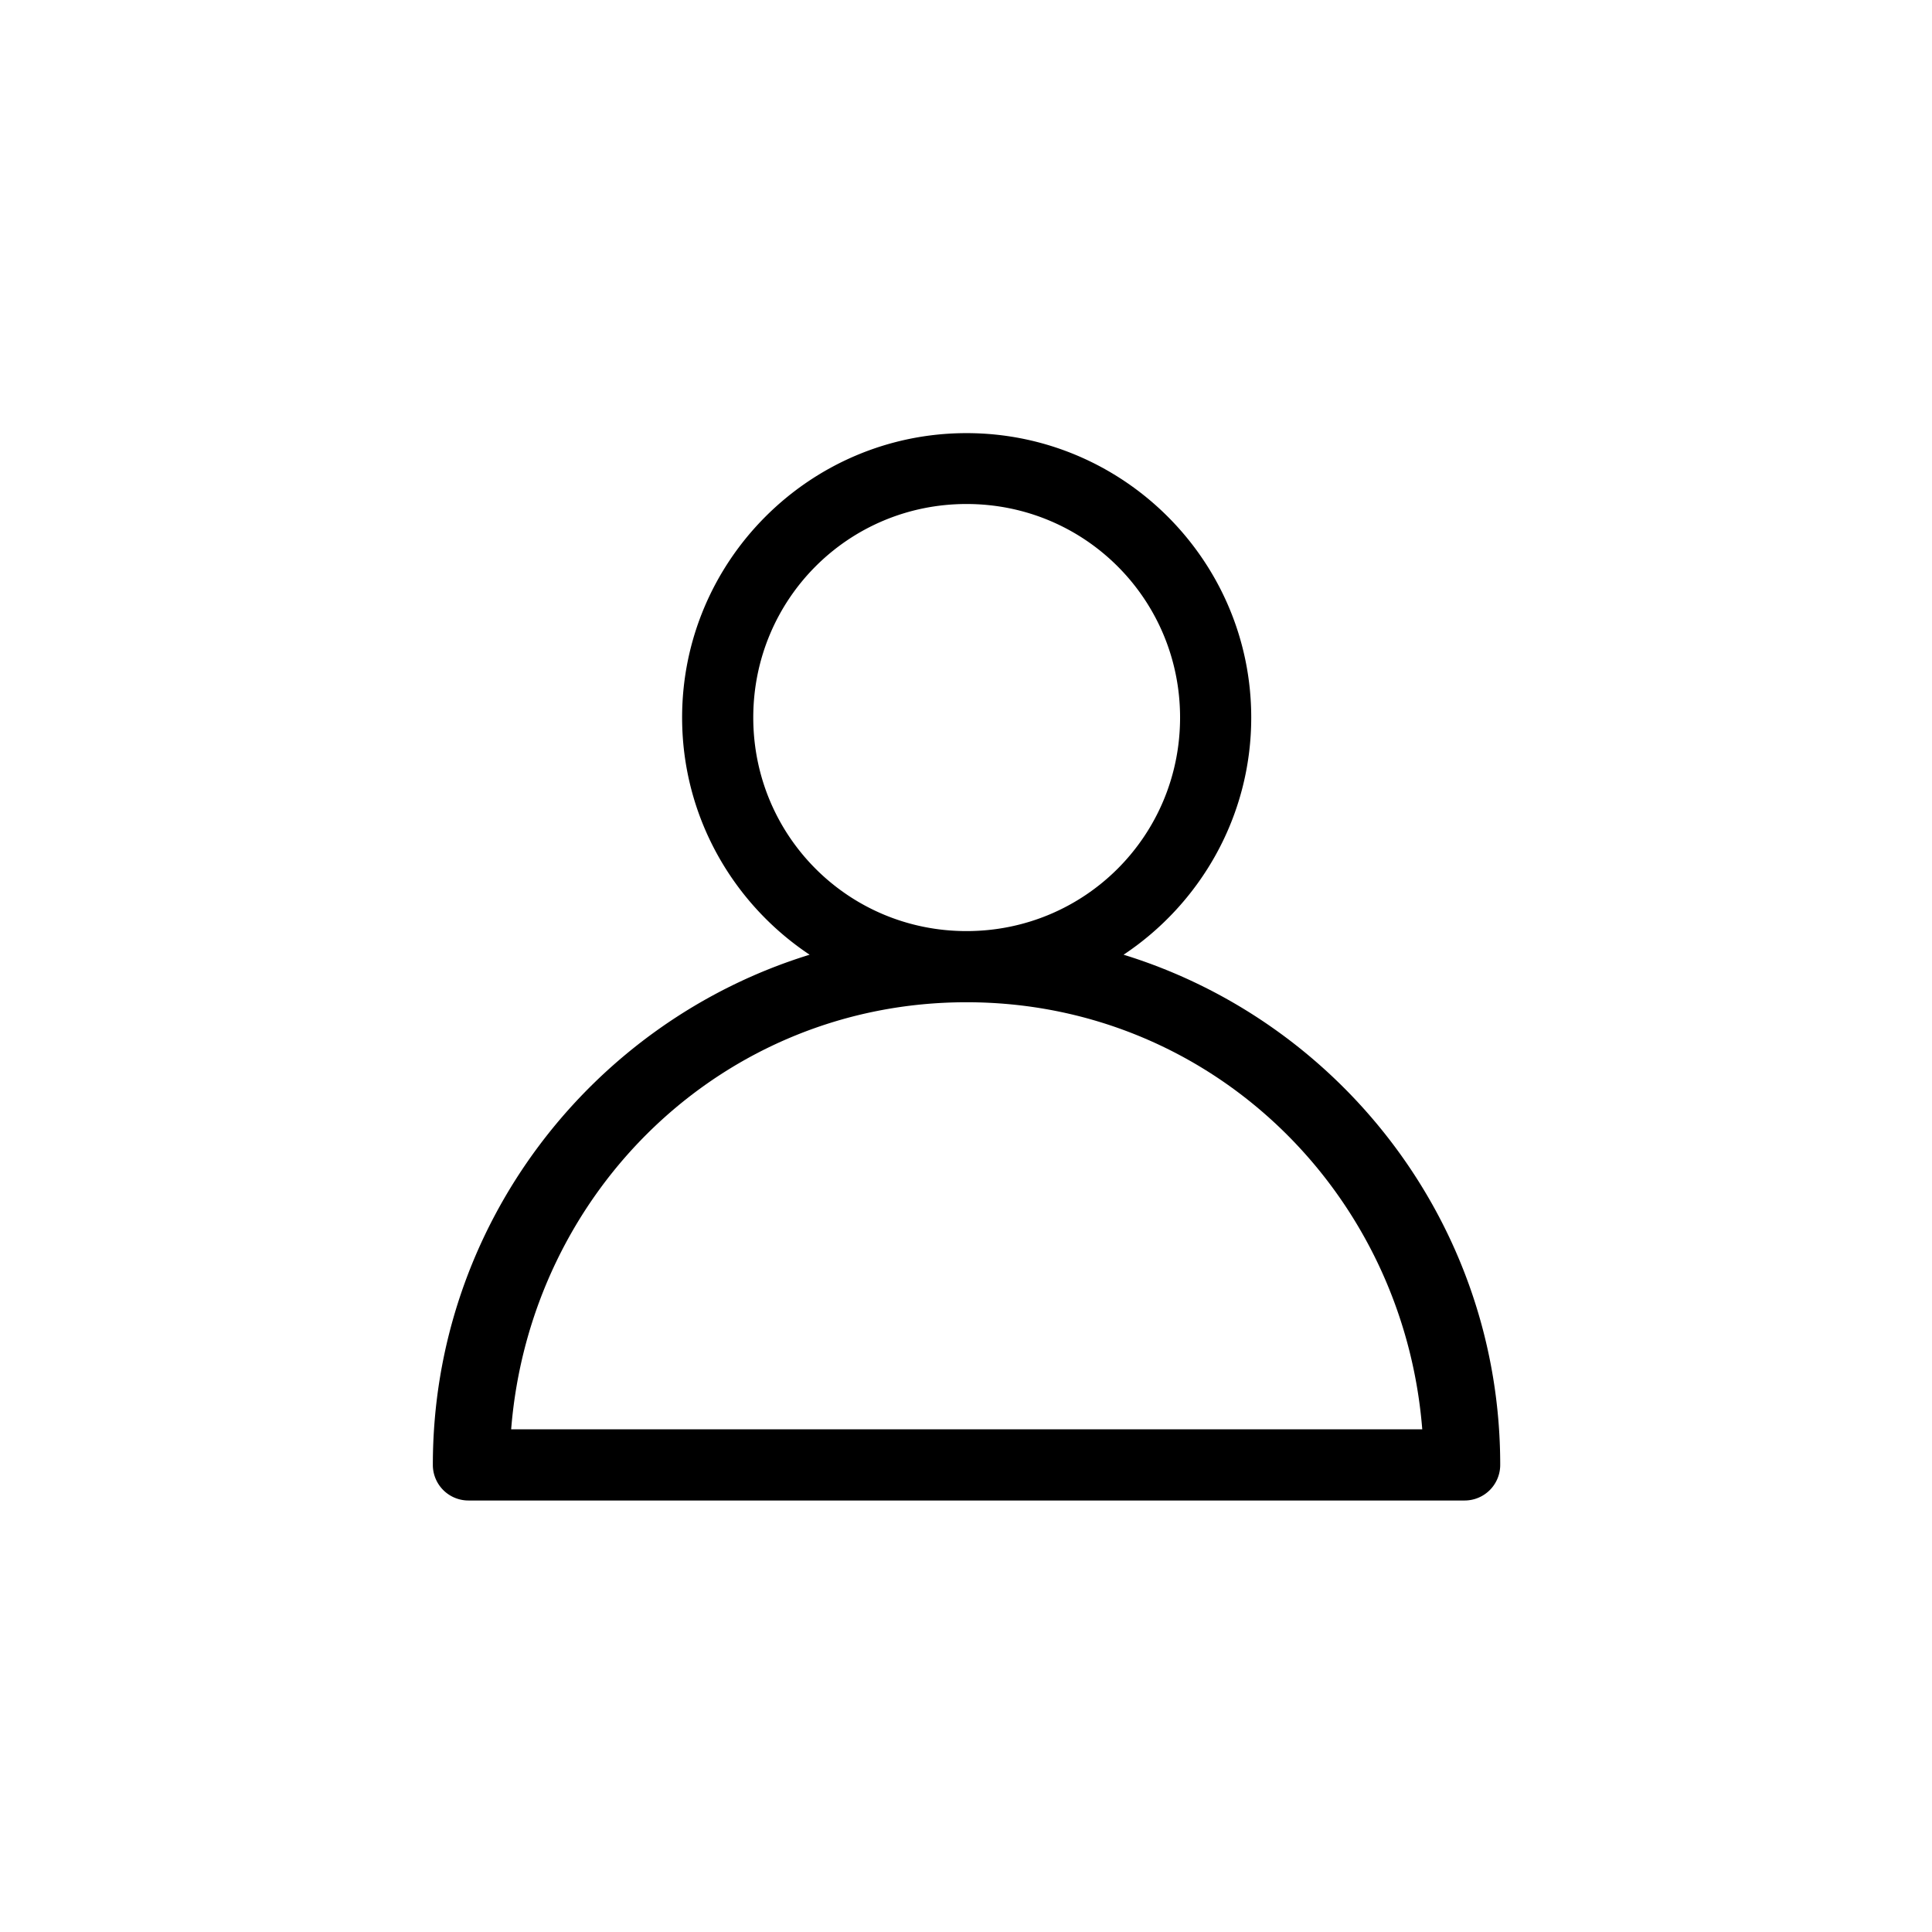 <!DOCTYPE svg PUBLIC "-//W3C//DTD SVG 1.1//EN" "http://www.w3.org/Graphics/SVG/1.1/DTD/svg11.dtd">
<!-- Uploaded to: SVG Repo, www.svgrepo.com, Transformed by: SVG Repo Mixer Tools -->
<svg width="800px" height="800px" viewBox="-2.96 -2.96 14.39 14.39" id="svg8" version="1.1" xmlns="http://www.w3.org/2000/svg" xmlns:cc="http://creativecommons.org/ns#" xmlns:dc="http://purl.org/dc/elements/1.1/" xmlns:inkscape="http://www.inkscape.org/namespaces/inkscape" xmlns:rdf="http://www.w3.org/1999/02/22-rdf-syntax-ns#" xmlns:sodipodi="http://sodipodi.sourceforge.net/DTD/sodipodi-0.dtd" xmlns:svg="http://www.w3.org/2000/svg" fill="#000000" stroke="#000000">
<rect x="-2.96" y="-2.96" width="14.39" height="14.39" fill="#808080" stroke="none"/>
<g id="SVGRepo_bgCarrier" stroke-width="0" transform="translate(0,0), scale(1)">
<rect x="-2.96" y="-2.96" width="14.39" height="14.39" rx="0" fill="#ffffff" strokewidth="0"/>
</g>
<g id="SVGRepo_tracerCarrier" stroke-linecap="round" stroke-linejoin="round" stroke="#CCCCCC" stroke-width="0.559"/>
<g id="SVGRepo_iconCarrier"> <defs id="defs2"/> <g id="layer1" transform="translate(0,-288.533)"> <path d="M 15.996 1.004 C 11.59 1.004 8.002 4.592 8.002 8.998 C 8.002 11.775 9.429 14.228 11.586 15.664 C 5.461 17.552 0.996 23.262 0.996 30 A 1 1 0 0 0 2 31.004 L 30 31.004 A 1 1 0 0 0 30.996 30 C 30.996 23.263 26.535 17.553 20.41 15.664 C 22.569 14.228 23.998 11.775 23.998 8.998 C 23.998 4.592 20.403 1.004 15.996 1.004 z M 15.996 2.996 C 19.322 2.996 21.998 5.673 21.998 8.998 C 21.998 12.324 19.322 15 15.996 15 C 12.671 15 10.002 12.324 10.002 8.998 C 10.002 5.673 12.671 2.996 15.996 2.996 z M 15.996 17 C 22.834 17 28.272 22.305 28.805 29.004 L 3.197 29.004 C 3.73 22.305 9.158 17 15.996 17 z " id="path935" style="color:#000000;font-style:normal;font-variant:normal;font-weight:normal;font-stretch:normal;font-size:medium;line-height:normal;font-family:sans-serif;font-variant-ligatures:normal;font-variant-position:normal;font-variant-caps:normal;font-variant-numeric:normal;font-variant-alternates:normal;font-feature-settings:normal;text-indent:0;text-align:start;text-decoration:none;text-decoration-line:none;text-decoration-style:solid;text-decoration-color:#000000;letter-spacing:normal;word-spacing:normal;text-transform:none;writing-mode:lr-tb;direction:ltr;text-orientation:mixed;dominant-baseline:auto;baseline-shift:baseline;text-anchor:start;white-space:normal;shape-padding:0;clip-rule:nonzero;display:inline;overflow:visible;visibility:visible;opacity:1;isolation:auto;mix-blend-mode:normal;color-interpolation:sRGB;color-interpolation-filters:linearRGB;solid-color:#000000;solid-opacity:1;vector-effect:none;fill:#000000;fill-opacity:1;fill-rule:nonzero;stroke:none;stroke-width:2;stroke-linecap:round;stroke-linejoin:round;stroke-miterlimit:4;stroke-dasharray:none;stroke-dashoffset:0;stroke-opacity:1;paint-order:stroke fill markers;color-rendering:auto;image-rendering:auto;shape-rendering:auto;text-rendering:auto;enable-background:accumulate" transform="matrix(0.265,0,0,0.265,0,288.533)"/> </g> </g>
</svg>
